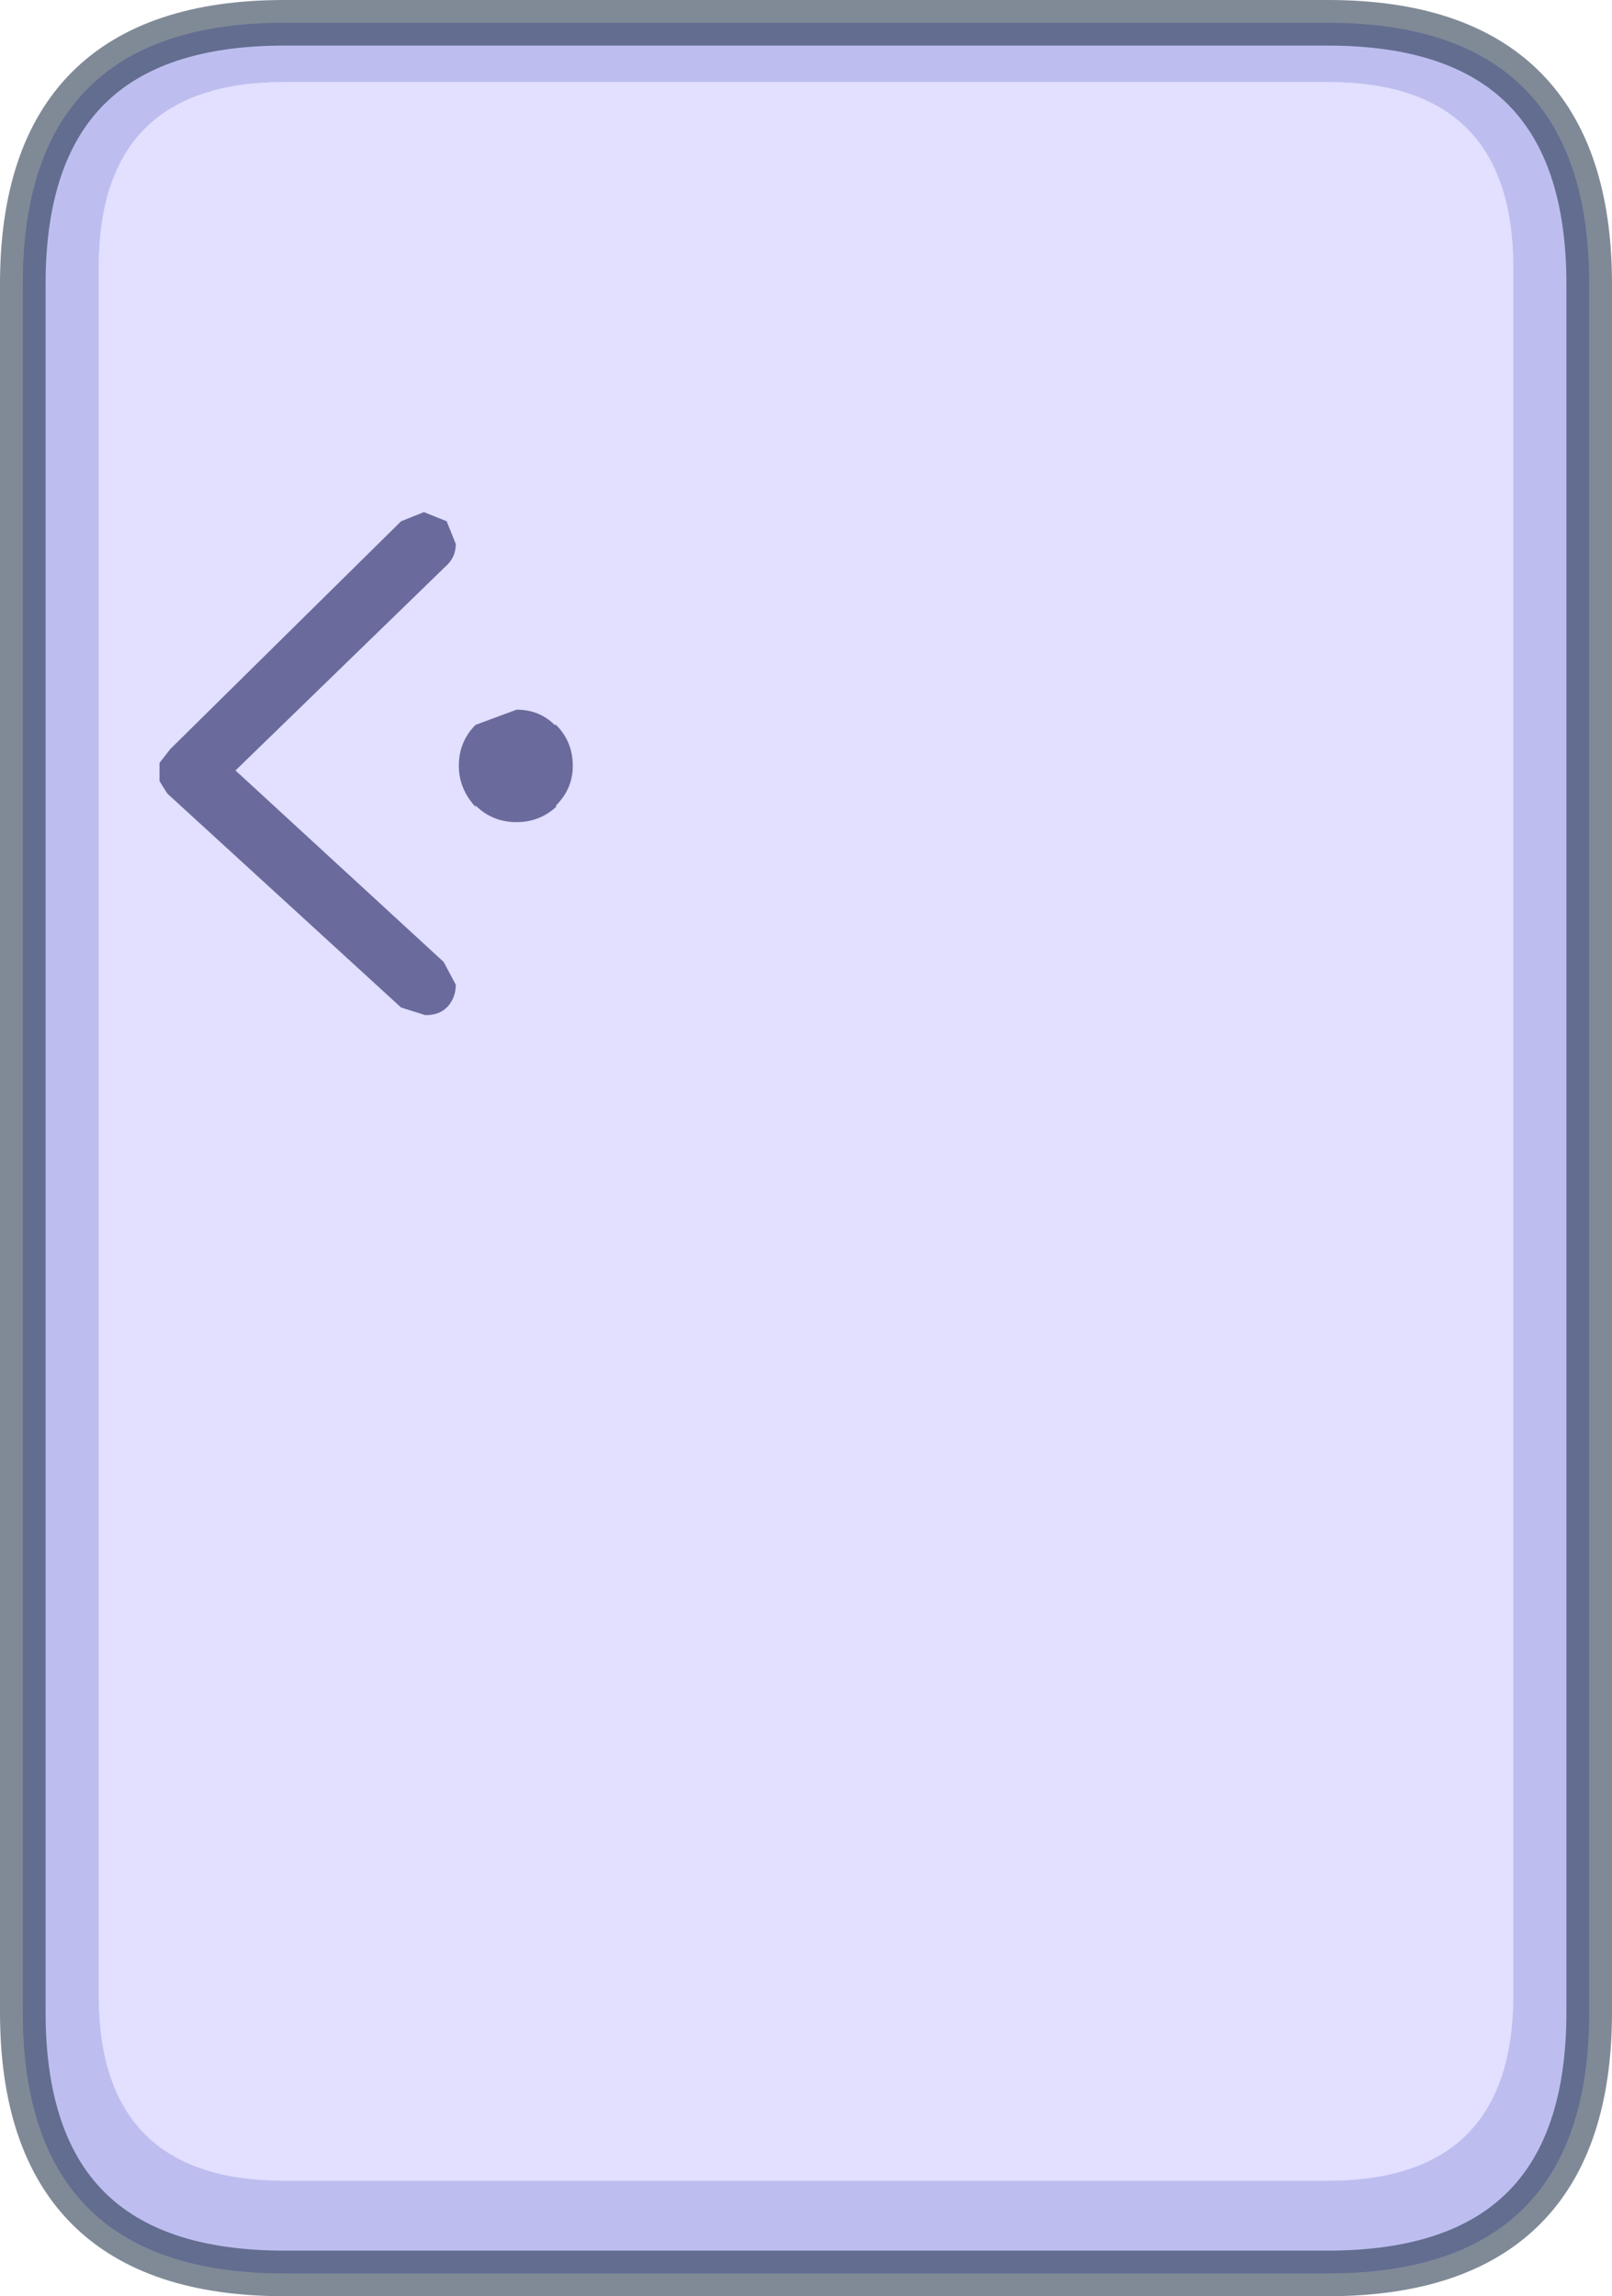 <?xml version="1.0" encoding="UTF-8" standalone="no"?>
<svg xmlns:xlink="http://www.w3.org/1999/xlink" height="75.55px" width="53.05px" xmlns="http://www.w3.org/2000/svg">
  <g transform="matrix(1.0, 0.0, 0.0, 1.0, 20.85, 39.85)">
    <path d="M-17.6 -31.05 Q-17.6 -37.15 -11.5 -37.15 L22.85 -37.15 Q28.95 -37.15 28.95 -31.05 L28.95 25.8 Q28.95 31.9 22.85 31.9 L-11.5 31.9 Q-17.6 31.9 -17.6 25.8 L-17.6 -31.05" fill="#dedbff" fill-opacity="0.898" fill-rule="evenodd" stroke="none"/>
    <path d="M-17.6 -31.05 L-17.6 25.8 Q-17.6 31.9 -11.5 31.9 L22.85 31.9 Q28.95 31.9 28.95 25.8 L28.95 -31.05 Q28.95 -37.15 22.85 -37.15 L-11.5 -37.15 Q-17.6 -37.15 -17.6 -31.05 M-11.5 34.95 Q-20.1 34.95 -20.1 26.35 L-20.1 -30.5 Q-20.1 -39.1 -11.5 -39.1 L22.85 -39.1 Q31.45 -39.1 31.45 -30.5 L31.45 26.35 Q31.45 34.95 22.85 34.95 L-11.5 34.95" fill="#afb1ec" fill-opacity="0.827" fill-rule="evenodd" stroke="none"/>
    <path d="M-11.5 34.95 Q-20.1 34.95 -20.1 26.35 L-20.1 -30.5 Q-20.1 -39.1 -11.5 -39.1 L22.85 -39.1 Q31.45 -39.1 31.45 -30.5 L31.45 26.35 Q31.45 34.95 22.85 34.95 L-11.5 34.95 Z" fill="none" stroke="#182a43" stroke-linecap="round" stroke-linejoin="round" stroke-opacity="0.549" stroke-width="1.5"/>
    <path d="M-5.2 -16.0 L-3.85 -16.5 Q-3.1 -16.5 -2.6 -16.0 L-2.55 -16.0 Q-2.0 -15.45 -2.0 -14.65 -2.0 -13.9 -2.55 -13.35 L-2.55 -13.3 Q-3.1 -12.8 -3.85 -12.8 -4.65 -12.8 -5.2 -13.35 L-5.2 -13.3 Q-5.75 -13.9 -5.75 -14.65 -5.75 -15.45 -5.2 -16.0 M-15.25 -15.2 L-7.65 -22.7 -6.9 -23.0 -6.15 -22.7 -5.85 -21.95 Q-5.85 -21.5 -6.2 -21.2 L-13.1 -14.5 -6.25 -8.2 -5.85 -7.45 Q-5.85 -7.05 -6.1 -6.75 L-6.15 -6.7 Q-6.4 -6.45 -6.85 -6.45 L-7.65 -6.7 -15.3 -13.7 -15.35 -13.75 -15.6 -14.15 -15.6 -14.2 -15.6 -14.65 -15.6 -14.75 -15.25 -15.2" fill="#4a4c82" fill-opacity="0.788" fill-rule="evenodd" stroke="none"/>
  </g>
</svg>

